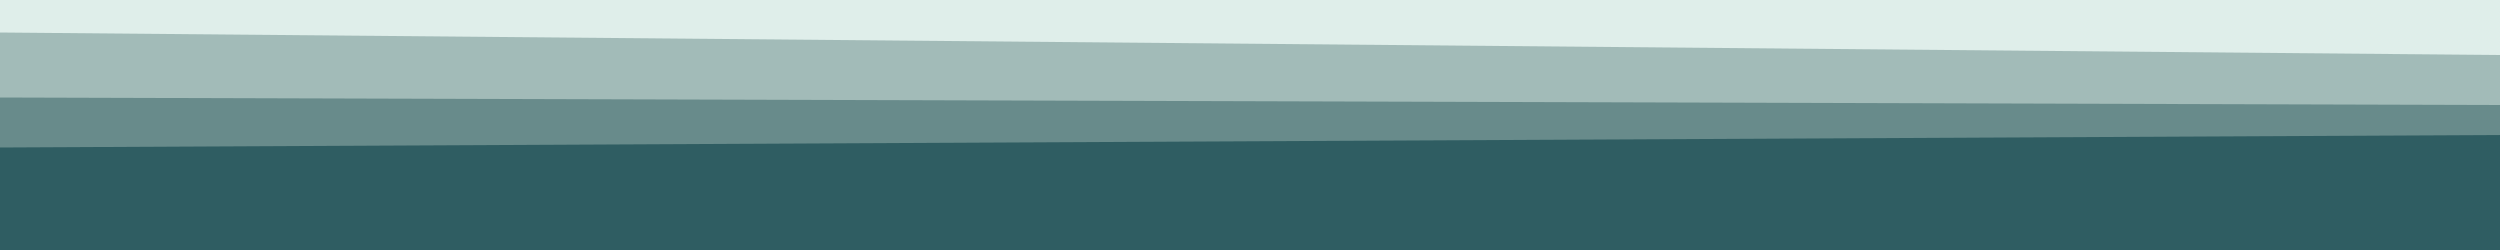 <svg id="visual" viewBox="0 0 1000 100" width="1000" height="100" xmlns="http://www.w3.org/2000/svg" xmlns:xlink="http://www.w3.org/1999/xlink" version="1.1"><rect x="0" y="0" width="1000" height="100" fill="#2f5d62"></rect><path d="M0 76L1000 74L1000 0L0 0Z" fill="#2f5d62"></path><path d="M0 59L1000 54L1000 0L0 0Z" fill="#688b8b"></path><path d="M0 39L1000 42L1000 0L0 0Z" fill="#a2bbb8"></path><path d="M0 13L1000 22L1000 0L0 0Z" fill="#dfeeea"></path></svg>